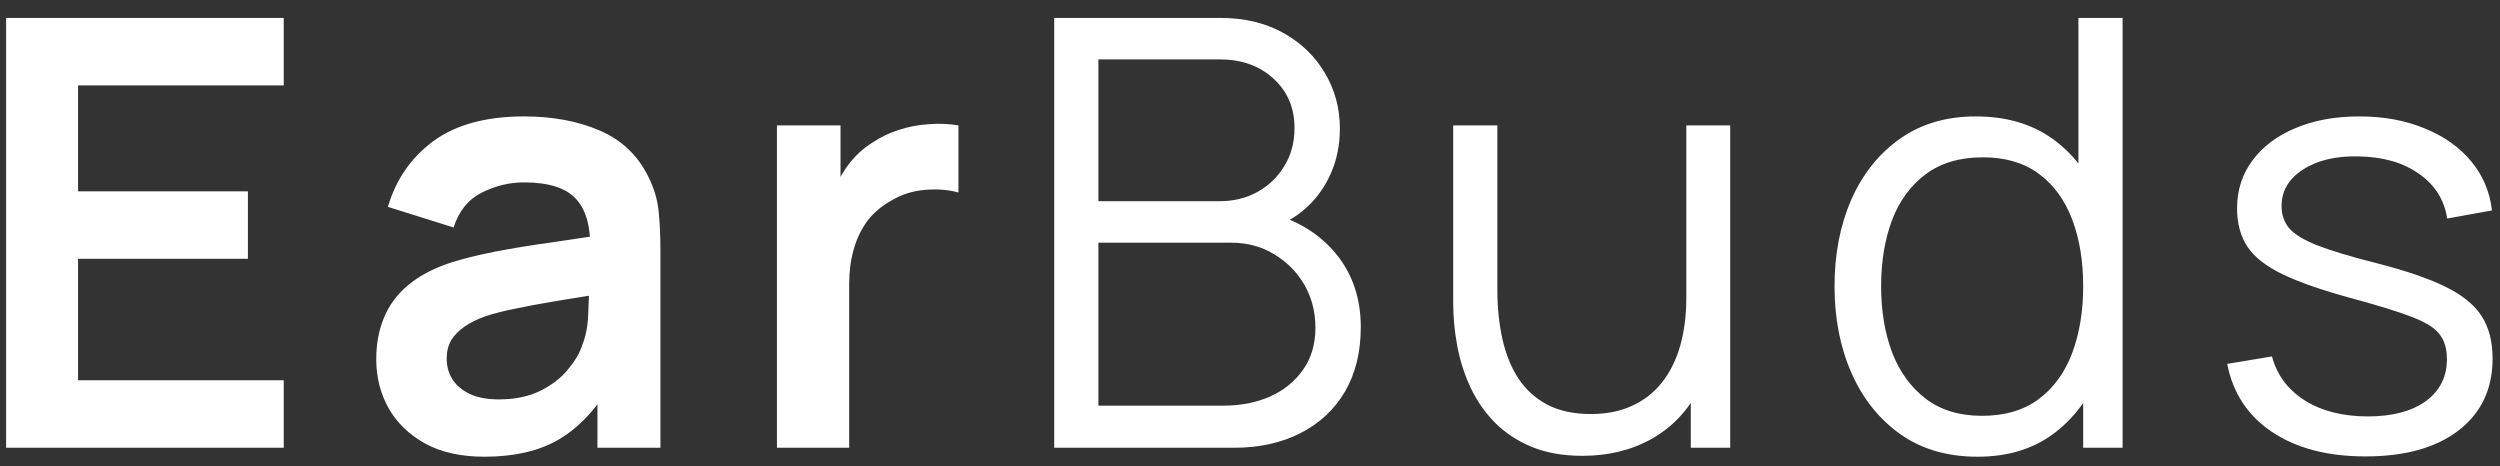 <svg width="134" height="25" viewBox="0 0 134 25" fill="none" xmlns="http://www.w3.org/2000/svg">
<rect x="0" y="0" width="134" height="25" fill="#333333" stroke="none"/>
<path d="M0.328 24V0.96H15.208V4.576H4.184V10.256H13.288V13.872H4.184V20.384H15.208V24H0.328ZM25.959 24.48C24.711 24.48 23.655 24.245 22.791 23.776C21.927 23.296 21.271 22.661 20.823 21.872C20.386 21.083 20.167 20.213 20.167 19.264C20.167 18.432 20.305 17.685 20.583 17.024C20.86 16.352 21.287 15.776 21.863 15.296C22.439 14.805 23.186 14.405 24.103 14.096C24.796 13.872 25.607 13.669 26.535 13.488C27.474 13.307 28.487 13.141 29.575 12.992C30.674 12.832 31.82 12.661 33.015 12.48L31.639 13.264C31.649 12.069 31.383 11.189 30.839 10.624C30.295 10.059 29.378 9.776 28.087 9.776C27.308 9.776 26.556 9.957 25.831 10.32C25.105 10.683 24.599 11.307 24.311 12.192L20.791 11.088C21.218 9.627 22.028 8.453 23.223 7.568C24.428 6.683 26.049 6.24 28.087 6.24C29.623 6.24 30.972 6.491 32.135 6.992C33.308 7.493 34.178 8.315 34.743 9.456C35.052 10.064 35.239 10.688 35.303 11.328C35.367 11.957 35.399 12.645 35.399 13.392V24H32.023V20.256L32.583 20.864C31.804 22.112 30.892 23.029 29.847 23.616C28.812 24.192 27.516 24.48 25.959 24.48ZM26.727 21.408C27.602 21.408 28.348 21.253 28.967 20.944C29.585 20.635 30.076 20.256 30.439 19.808C30.812 19.36 31.063 18.939 31.191 18.544C31.393 18.053 31.506 17.493 31.527 16.864C31.559 16.224 31.575 15.707 31.575 15.312L32.759 15.664C31.596 15.845 30.599 16.005 29.767 16.144C28.935 16.283 28.22 16.416 27.623 16.544C27.026 16.661 26.497 16.795 26.039 16.944C25.591 17.104 25.212 17.291 24.903 17.504C24.593 17.717 24.354 17.963 24.183 18.24C24.023 18.517 23.943 18.843 23.943 19.216C23.943 19.643 24.049 20.021 24.263 20.352C24.476 20.672 24.785 20.928 25.191 21.12C25.607 21.312 26.119 21.408 26.727 21.408ZM41.644 24V6.72H45.052V10.928L44.636 10.384C44.85 9.808 45.132 9.285 45.484 8.816C45.847 8.336 46.279 7.941 46.78 7.632C47.207 7.344 47.676 7.12 48.188 6.96C48.711 6.789 49.244 6.688 49.788 6.656C50.332 6.613 50.86 6.635 51.372 6.72V10.32C50.86 10.171 50.268 10.123 49.596 10.176C48.935 10.229 48.338 10.416 47.804 10.736C47.271 11.024 46.834 11.392 46.492 11.84C46.162 12.288 45.916 12.8 45.756 13.376C45.596 13.941 45.516 14.555 45.516 15.216V24H41.644ZM56.506 24V0.96H65.402C66.692 0.96 67.818 1.227 68.778 1.76C69.738 2.293 70.484 3.013 71.018 3.92C71.551 4.816 71.818 5.808 71.818 6.896C71.818 8.133 71.487 9.237 70.826 10.208C70.164 11.168 69.279 11.835 68.17 12.208L68.138 11.424C69.631 11.851 70.804 12.597 71.658 13.664C72.511 14.731 72.938 16.021 72.938 17.536C72.938 18.869 72.655 20.021 72.09 20.992C71.524 21.952 70.73 22.693 69.706 23.216C68.682 23.739 67.492 24 66.138 24H56.506ZM58.874 21.744H65.562C66.5 21.744 67.343 21.579 68.09 21.248C68.836 20.907 69.423 20.427 69.85 19.808C70.287 19.189 70.506 18.443 70.506 17.568C70.506 16.715 70.308 15.947 69.914 15.264C69.519 14.581 68.98 14.037 68.298 13.632C67.626 13.216 66.858 13.008 65.994 13.008H58.874V21.744ZM58.874 10.784H65.386C66.122 10.784 66.794 10.619 67.402 10.288C68.01 9.947 68.49 9.483 68.842 8.896C69.204 8.309 69.386 7.632 69.386 6.864C69.386 5.776 69.007 4.891 68.25 4.208C67.503 3.525 66.548 3.184 65.386 3.184H58.874V10.784ZM84.819 24.432C83.784 24.432 82.877 24.272 82.099 23.952C81.331 23.632 80.675 23.2 80.131 22.656C79.597 22.112 79.165 21.493 78.835 20.8C78.504 20.096 78.264 19.355 78.115 18.576C77.965 17.787 77.891 17.003 77.891 16.224V6.72H80.259V15.536C80.259 16.485 80.349 17.365 80.531 18.176C80.712 18.987 81 19.696 81.395 20.304C81.8 20.901 82.317 21.365 82.947 21.696C83.587 22.027 84.36 22.192 85.267 22.192C86.099 22.192 86.829 22.048 87.459 21.76C88.099 21.472 88.632 21.061 89.059 20.528C89.496 19.984 89.827 19.328 90.051 18.56C90.275 17.781 90.387 16.907 90.387 15.936L92.051 16.304C92.051 18.075 91.741 19.563 91.123 20.768C90.504 21.973 89.651 22.885 88.563 23.504C87.475 24.123 86.227 24.432 84.819 24.432ZM90.627 24V19.744H90.387V6.72H92.739V24H90.627ZM105.995 24.48C104.384 24.48 103.008 24.08 101.867 23.28C100.725 22.469 99.851 21.376 99.243 20C98.635 18.624 98.331 17.072 98.331 15.344C98.331 13.627 98.629 12.08 99.227 10.704C99.835 9.328 100.704 8.24 101.835 7.44C102.965 6.64 104.32 6.24 105.899 6.24C107.52 6.24 108.885 6.635 109.995 7.424C111.104 8.213 111.941 9.296 112.507 10.672C113.083 12.037 113.371 13.595 113.371 15.344C113.371 17.061 113.088 18.613 112.523 20C111.957 21.376 111.125 22.469 110.027 23.28C108.928 24.08 107.584 24.48 105.995 24.48ZM106.235 22.288C107.461 22.288 108.475 21.989 109.275 21.392C110.075 20.795 110.672 19.973 111.067 18.928C111.461 17.872 111.659 16.677 111.659 15.344C111.659 13.989 111.461 12.795 111.067 11.76C110.672 10.715 110.075 9.899 109.275 9.312C108.485 8.725 107.488 8.432 106.283 8.432C105.045 8.432 104.021 8.736 103.211 9.344C102.4 9.952 101.797 10.779 101.403 11.824C101.019 12.869 100.827 14.043 100.827 15.344C100.827 16.656 101.024 17.84 101.419 18.896C101.824 19.941 102.427 20.768 103.227 21.376C104.027 21.984 105.029 22.288 106.235 22.288ZM111.659 24V10.992H111.403V0.96H113.771V24H111.659ZM126.787 24.464C124.761 24.464 123.091 24.027 121.779 23.152C120.478 22.277 119.678 21.061 119.379 19.504L121.779 19.104C122.035 20.085 122.617 20.869 123.523 21.456C124.441 22.032 125.571 22.32 126.915 22.32C128.227 22.32 129.262 22.048 130.019 21.504C130.777 20.949 131.155 20.197 131.155 19.248C131.155 18.715 131.033 18.283 130.787 17.952C130.553 17.611 130.067 17.296 129.331 17.008C128.595 16.72 127.497 16.379 126.035 15.984C124.467 15.557 123.241 15.131 122.355 14.704C121.47 14.277 120.841 13.787 120.467 13.232C120.094 12.667 119.907 11.979 119.907 11.168C119.907 10.187 120.185 9.328 120.739 8.592C121.294 7.845 122.062 7.269 123.043 6.864C124.025 6.448 125.166 6.24 126.467 6.24C127.769 6.24 128.931 6.453 129.955 6.88C130.99 7.296 131.822 7.883 132.451 8.64C133.081 9.397 133.454 10.277 133.571 11.28L131.171 11.712C131.011 10.699 130.505 9.899 129.651 9.312C128.809 8.715 127.737 8.405 126.435 8.384C125.209 8.352 124.211 8.587 123.443 9.088C122.675 9.579 122.291 10.235 122.291 11.056C122.291 11.515 122.43 11.909 122.707 12.24C122.985 12.56 123.486 12.864 124.211 13.152C124.947 13.44 125.993 13.755 127.347 14.096C128.937 14.501 130.185 14.928 131.091 15.376C131.998 15.824 132.643 16.352 133.027 16.96C133.411 17.568 133.603 18.32 133.603 19.216C133.603 20.848 132.995 22.133 131.779 23.072C130.574 24 128.91 24.464 126.787 24.464Z" fill="white"/>
</svg>
